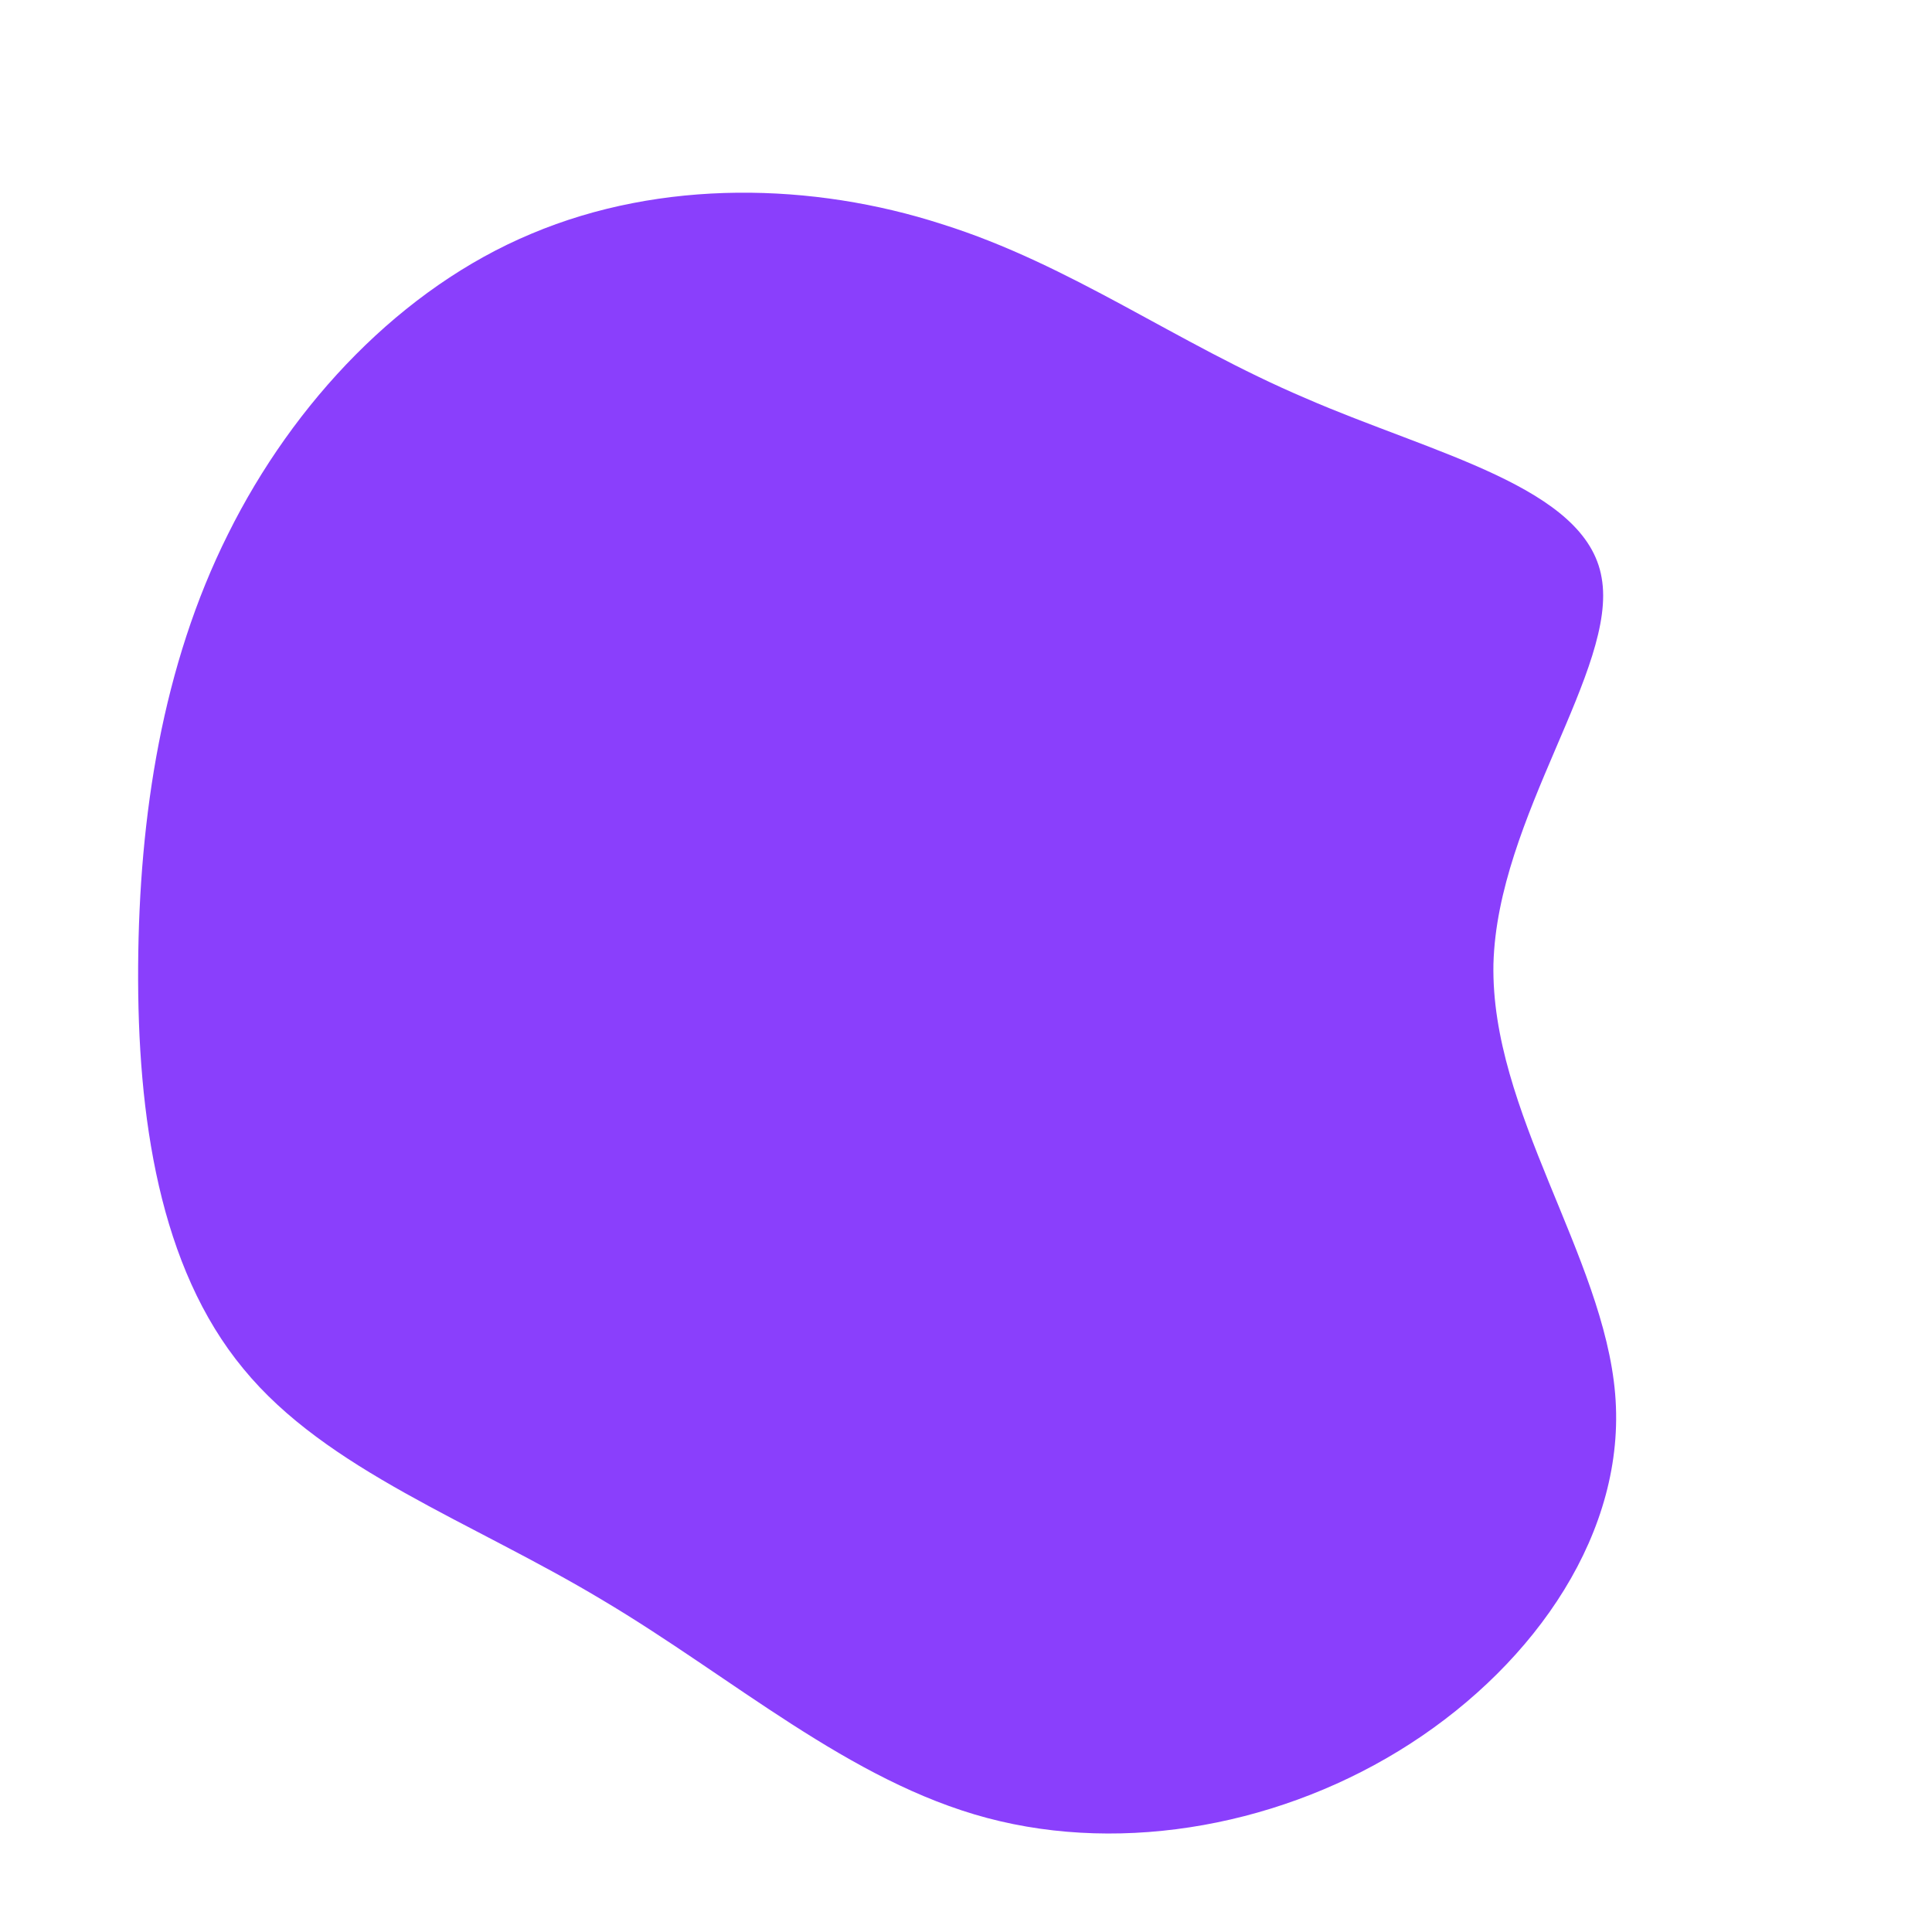 <?xml version="1.0" standalone="no"?>
<svg viewBox="0 0 200 200" xmlns="http://www.w3.org/2000/svg">
  <path fill="#8A3FFC" d="M35.1,-58.8C48.4,-53,64.2,-49.6,65.8,-40.2C67.5,-30.8,55,-15.4,54.6,-0.2C54.3,15,66,30,67.2,44.3C68.4,58.5,59,72.1,46,80.5C33,88.9,16.5,92,2.2,88.2C-12.1,84.4,-24.2,73.6,-37.7,65.6C-51.2,57.5,-66.2,52.2,-74.8,41.7C-83.5,31.2,-85.8,15.6,-85.7,0C-85.6,-15.5,-83.2,-31.1,-76.4,-44.7C-69.6,-58.4,-58.4,-70.2,-45,-75.8C-31.5,-81.5,-15.8,-81.1,-2.5,-76.8C10.9,-72.6,21.7,-64.5,35.1,-58.8Z" transform="translate(100 100)" />
</svg>
